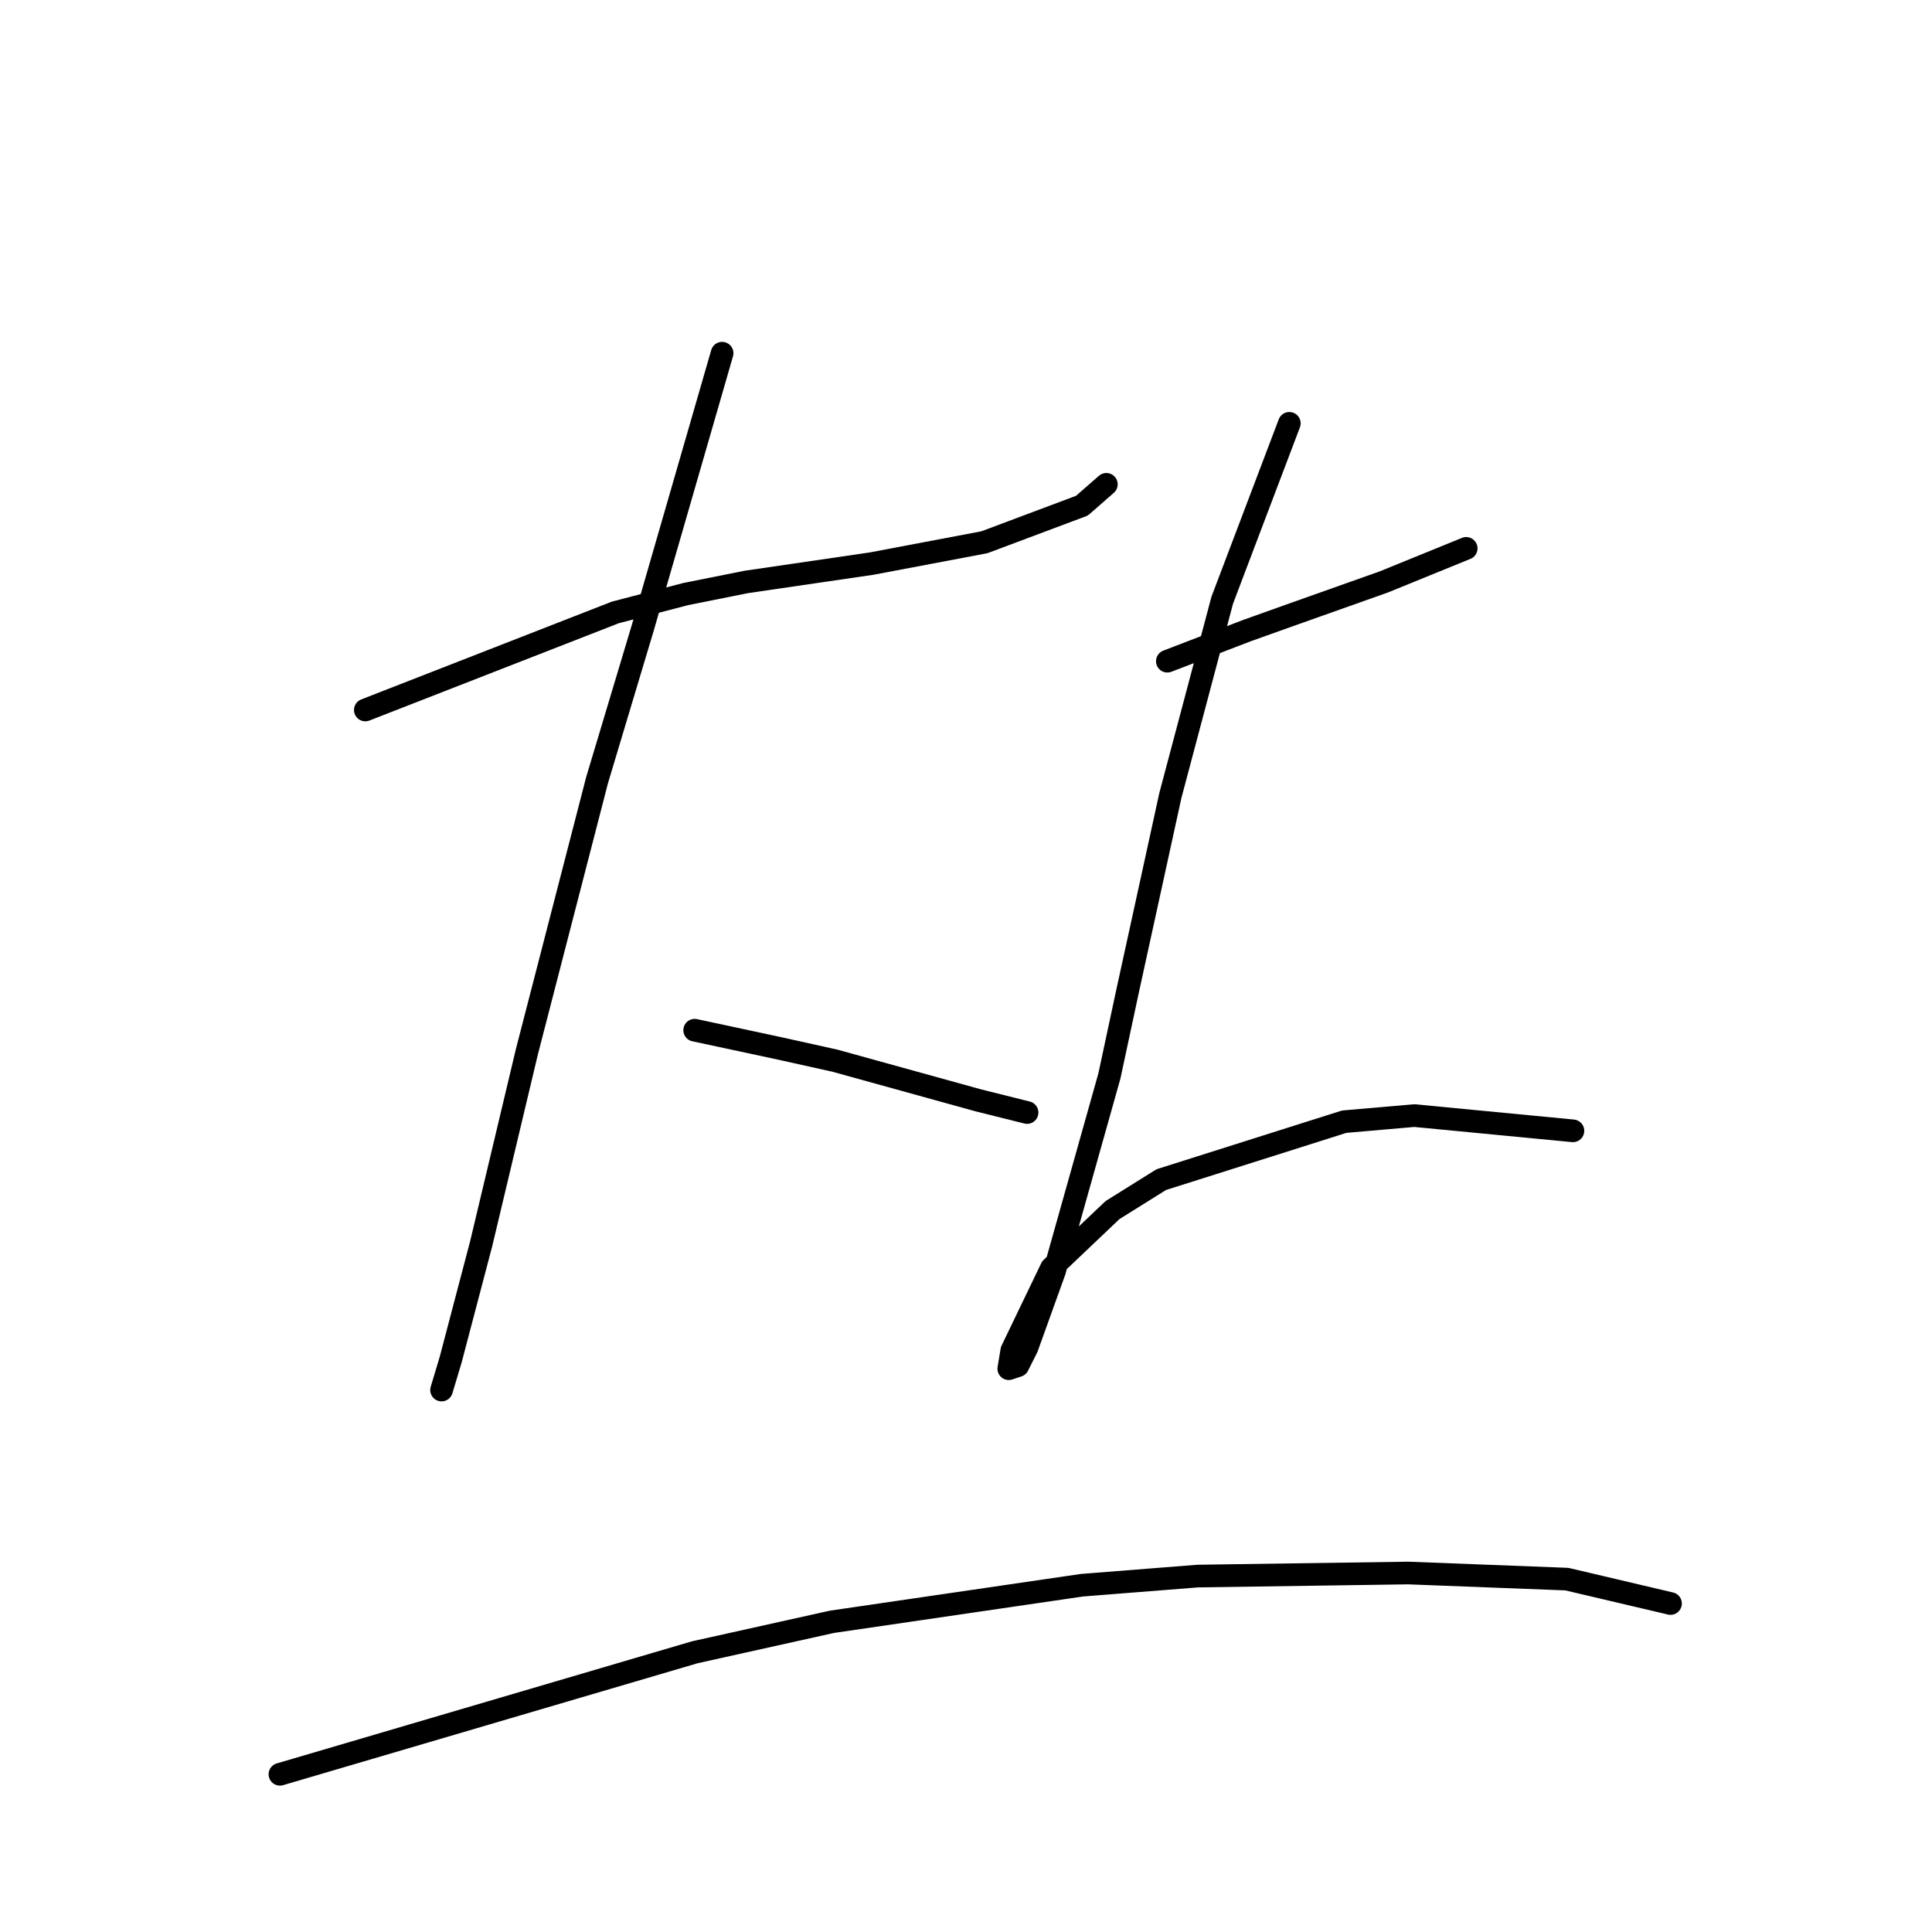 <?xml version="1.0" standalone="no"?>
    <svg width="256" height="256" xmlns="http://www.w3.org/2000/svg" version="1.1">
    <polyline stroke="black" stroke-width="3" stroke-linecap="round" fill="transparent" stroke-linejoin="round" points="48.406 94.078 64.973 87.613 81.54 81.147 90.834 78.723 98.916 77.106 115.483 74.682 130.434 71.853 143.365 67.004 146.598 64.176 146.598 64.176 " />
        <polyline stroke="black" stroke-width="3" stroke-linecap="round" fill="transparent" stroke-linejoin="round" points="95.683 46.8 90.43 64.984 85.177 83.168 79.116 103.372 69.822 139.335 63.761 164.792 59.72 180.148 58.508 184.188 58.508 184.188 " />
        <polyline stroke="black" stroke-width="3" stroke-linecap="round" fill="transparent" stroke-linejoin="round" points="92.047 136.507 97.704 137.719 103.361 138.931 110.634 140.547 129.626 145.801 136.092 147.417 136.092 147.417 " />
        <polyline stroke="black" stroke-width="3" stroke-linecap="round" fill="transparent" stroke-linejoin="round" points="154.679 87.613 159.932 85.592 165.186 83.572 170.843 81.551 183.369 77.106 194.28 72.662 194.28 72.662 " />
        <polyline stroke="black" stroke-width="3" stroke-linecap="round" fill="transparent" stroke-linejoin="round" points="170.843 56.094 166.398 67.813 161.953 79.531 155.083 105.392 149.426 131.254 147.002 142.568 139.728 168.429 136.092 178.531 134.879 180.956 133.667 181.36 134.071 178.935 139.324 168.025 147.406 160.347 153.871 156.307 178.116 148.629 187.41 147.821 208.422 149.841 208.422 149.841 " />
        <polyline stroke="black" stroke-width="3" stroke-linecap="round" fill="transparent" stroke-linejoin="round" points="37.091 235.103 64.569 227.021 92.047 218.939 110.23 214.899 143.365 210.05 158.72 208.837 186.602 208.433 207.614 209.241 221.353 212.474 221.353 212.474 " />
        </svg>